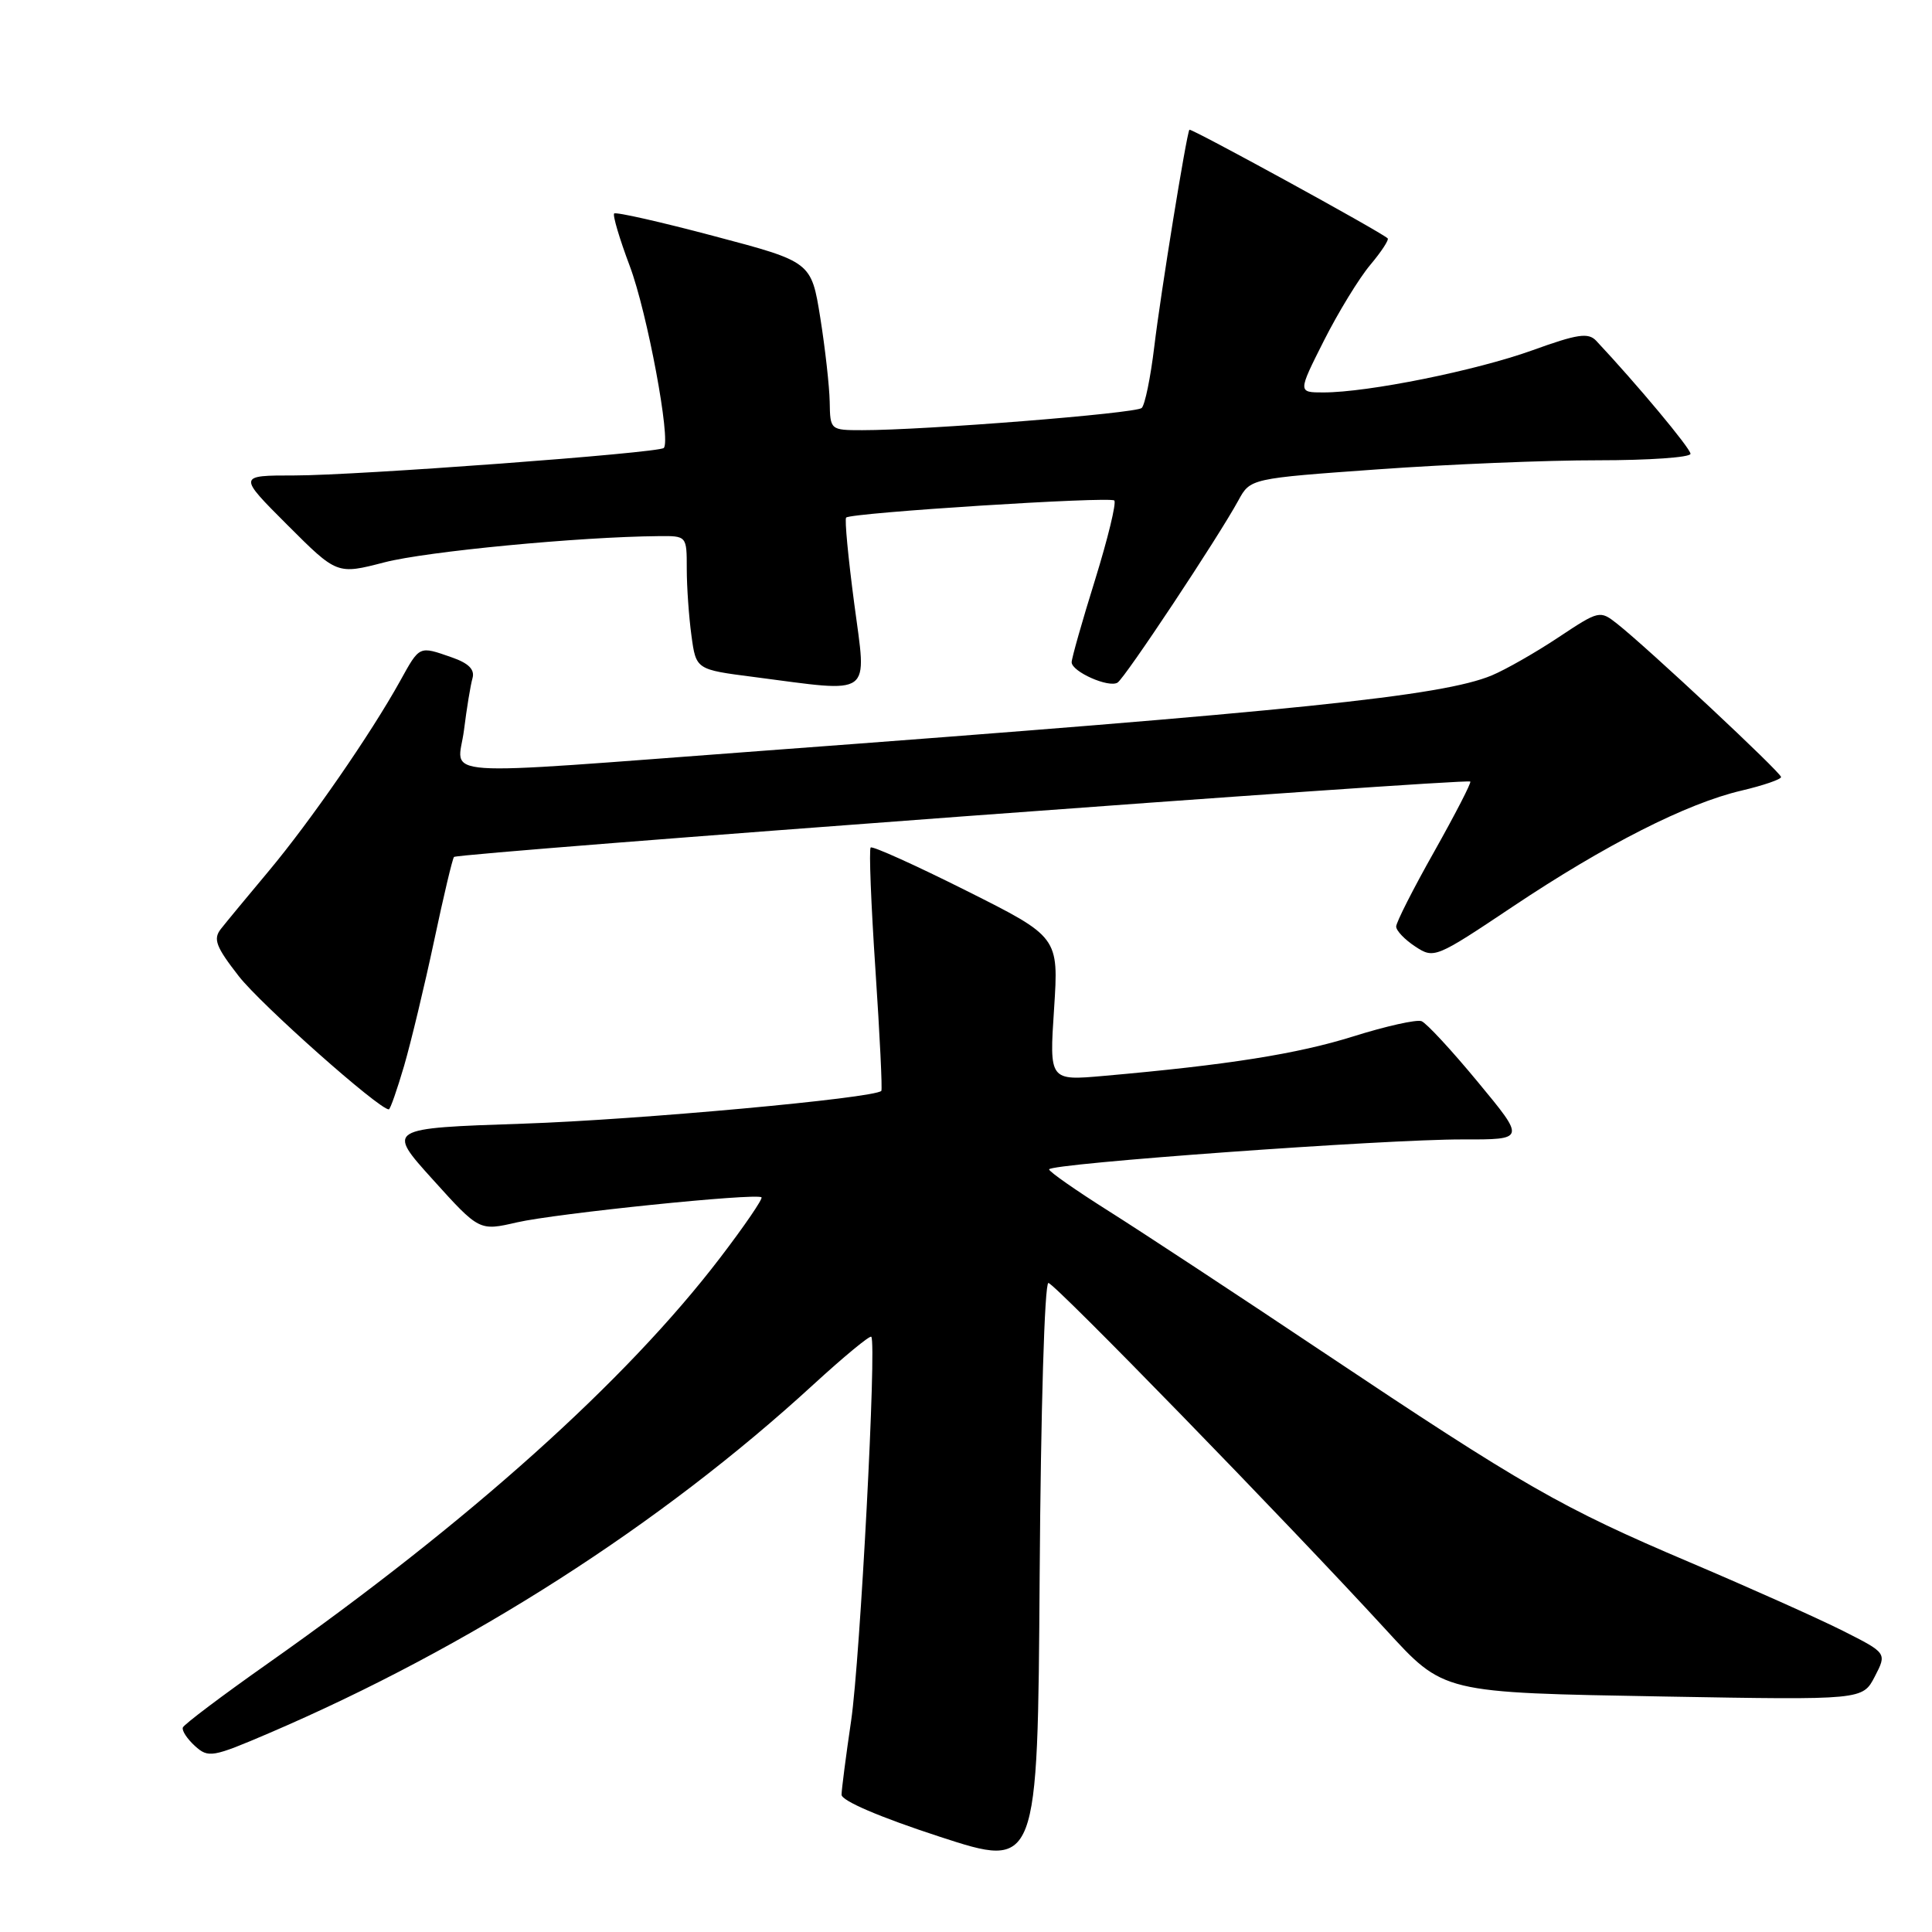 <?xml version="1.0" encoding="UTF-8" standalone="no"?>
<!DOCTYPE svg PUBLIC "-//W3C//DTD SVG 1.1//EN" "http://www.w3.org/Graphics/SVG/1.1/DTD/svg11.dtd" >
<svg xmlns="http://www.w3.org/2000/svg" xmlns:xlink="http://www.w3.org/1999/xlink" version="1.1" viewBox="0 0 256 256">
 <g >
 <path fill="currentColor"
d=" M 138.92 170.00 C 139.71 170.00 170.41 201.54 183.54 215.84 C 191.39 224.39 190.88 224.27 220.66 224.80 C 246.81 225.26 246.81 225.26 248.42 222.15 C 250.03 219.04 250.03 219.04 244.19 216.09 C 240.97 214.47 231.85 210.39 223.92 207.02 C 206.83 199.76 201.91 196.93 175.19 179.08 C 164.02 171.61 151.31 163.25 146.95 160.50 C 142.59 157.75 139.01 155.25 139.01 154.95 C 139.00 154.18 183.59 150.95 193.82 150.98 C 202.14 151.00 202.14 151.00 195.83 143.38 C 192.37 139.19 189.00 135.55 188.36 135.31 C 187.71 135.06 183.65 135.97 179.34 137.32 C 171.92 139.65 162.71 141.11 146.27 142.56 C 139.04 143.20 139.04 143.20 139.67 133.68 C 140.29 124.16 140.29 124.16 128.04 118.02 C 121.30 114.64 115.60 112.07 115.37 112.30 C 115.13 112.53 115.42 119.82 116.00 128.50 C 116.58 137.18 116.93 144.40 116.78 144.55 C 115.81 145.52 84.51 148.38 69.36 148.89 C 51.21 149.50 51.21 149.50 57.36 156.31 C 63.51 163.12 63.51 163.12 68.50 161.97 C 73.63 160.79 100.18 158.06 100.90 158.65 C 101.12 158.82 98.65 162.44 95.40 166.69 C 82.94 182.99 62.16 201.63 35.50 220.41 C 29.45 224.67 24.38 228.49 24.23 228.90 C 24.07 229.31 24.80 230.41 25.83 231.35 C 27.61 232.96 28.13 232.87 35.61 229.67 C 62.20 218.27 87.55 202.04 107.79 183.45 C 111.81 179.77 115.25 176.92 115.45 177.13 C 116.18 177.89 113.98 219.82 112.78 228.00 C 112.09 232.68 111.52 237.09 111.51 237.81 C 111.51 238.61 116.56 240.78 124.50 243.37 C 137.50 247.61 137.50 247.61 137.76 208.81 C 137.91 186.83 138.41 170.00 138.92 170.00 Z  M 53.54 141.25 C 54.46 138.09 56.25 130.63 57.52 124.67 C 58.78 118.72 59.97 113.71 60.16 113.55 C 60.76 113.01 194.23 103.11 194.82 103.56 C 194.99 103.69 192.85 107.84 190.07 112.79 C 187.28 117.73 185.00 122.22 185.00 122.77 C 185.00 123.32 186.14 124.51 187.53 125.42 C 190.01 127.05 190.22 126.97 200.42 120.15 C 212.70 111.94 223.51 106.45 230.75 104.76 C 233.64 104.08 236.00 103.27 236.00 102.96 C 236.00 102.37 218.32 85.84 214.29 82.66 C 211.99 80.85 211.90 80.87 206.49 84.46 C 203.48 86.46 199.52 88.72 197.68 89.49 C 191.12 92.23 171.78 94.23 101.00 99.49 C 56.27 102.82 60.67 103.12 61.48 96.75 C 61.84 93.86 62.35 90.76 62.61 89.86 C 62.93 88.72 62.10 87.88 59.88 87.11 C 55.49 85.58 55.64 85.50 53.01 90.25 C 49.14 97.23 41.13 108.81 35.65 115.37 C 32.82 118.75 29.94 122.23 29.26 123.10 C 28.22 124.43 28.61 125.46 31.64 129.35 C 34.57 133.11 50.21 147.00 51.52 147.00 C 51.71 147.00 52.61 144.41 53.54 141.25 Z  M 113.19 79.97 C 112.39 73.90 111.90 68.78 112.12 68.58 C 112.81 67.94 147.09 65.76 147.65 66.32 C 147.95 66.62 146.80 71.35 145.10 76.84 C 143.39 82.32 142.00 87.23 142.00 87.75 C 142.00 88.99 146.90 91.18 148.08 90.45 C 149.06 89.84 161.39 71.26 164.09 66.31 C 165.68 63.40 165.68 63.40 182.59 62.19 C 191.89 61.52 205.01 60.98 211.75 60.99 C 218.49 60.99 224.00 60.61 224.00 60.13 C 224.00 59.41 216.86 50.86 211.51 45.16 C 210.46 44.04 209.04 44.25 203.04 46.42 C 195.56 49.11 181.25 52.00 175.36 52.00 C 171.97 52.00 171.97 52.00 175.42 45.15 C 177.32 41.39 180.08 36.87 181.56 35.11 C 183.04 33.35 184.08 31.76 183.87 31.58 C 182.87 30.66 157.76 16.92 157.60 17.19 C 157.20 17.85 153.79 38.88 152.95 45.92 C 152.46 50.00 151.71 53.67 151.28 54.06 C 150.51 54.78 122.44 57.01 114.25 57.00 C 110.02 57.00 110.00 56.98 109.94 53.25 C 109.90 51.19 109.34 46.17 108.69 42.09 C 107.50 34.69 107.50 34.69 94.64 31.29 C 87.57 29.41 81.60 28.06 81.38 28.29 C 81.16 28.51 82.09 31.65 83.45 35.26 C 85.76 41.40 88.94 58.43 87.95 59.36 C 87.24 60.03 47.26 63.00 39.01 63.00 C 31.52 63.00 31.52 63.00 38.09 69.57 C 44.66 76.14 44.66 76.14 50.95 74.51 C 56.50 73.07 76.75 71.13 87.25 71.04 C 91.00 71.00 91.00 71.00 91.00 75.36 C 91.00 77.76 91.28 81.74 91.62 84.22 C 92.23 88.72 92.23 88.72 99.87 89.70 C 115.89 91.78 114.85 92.53 113.19 79.97 Z "/>
</g>
</svg>